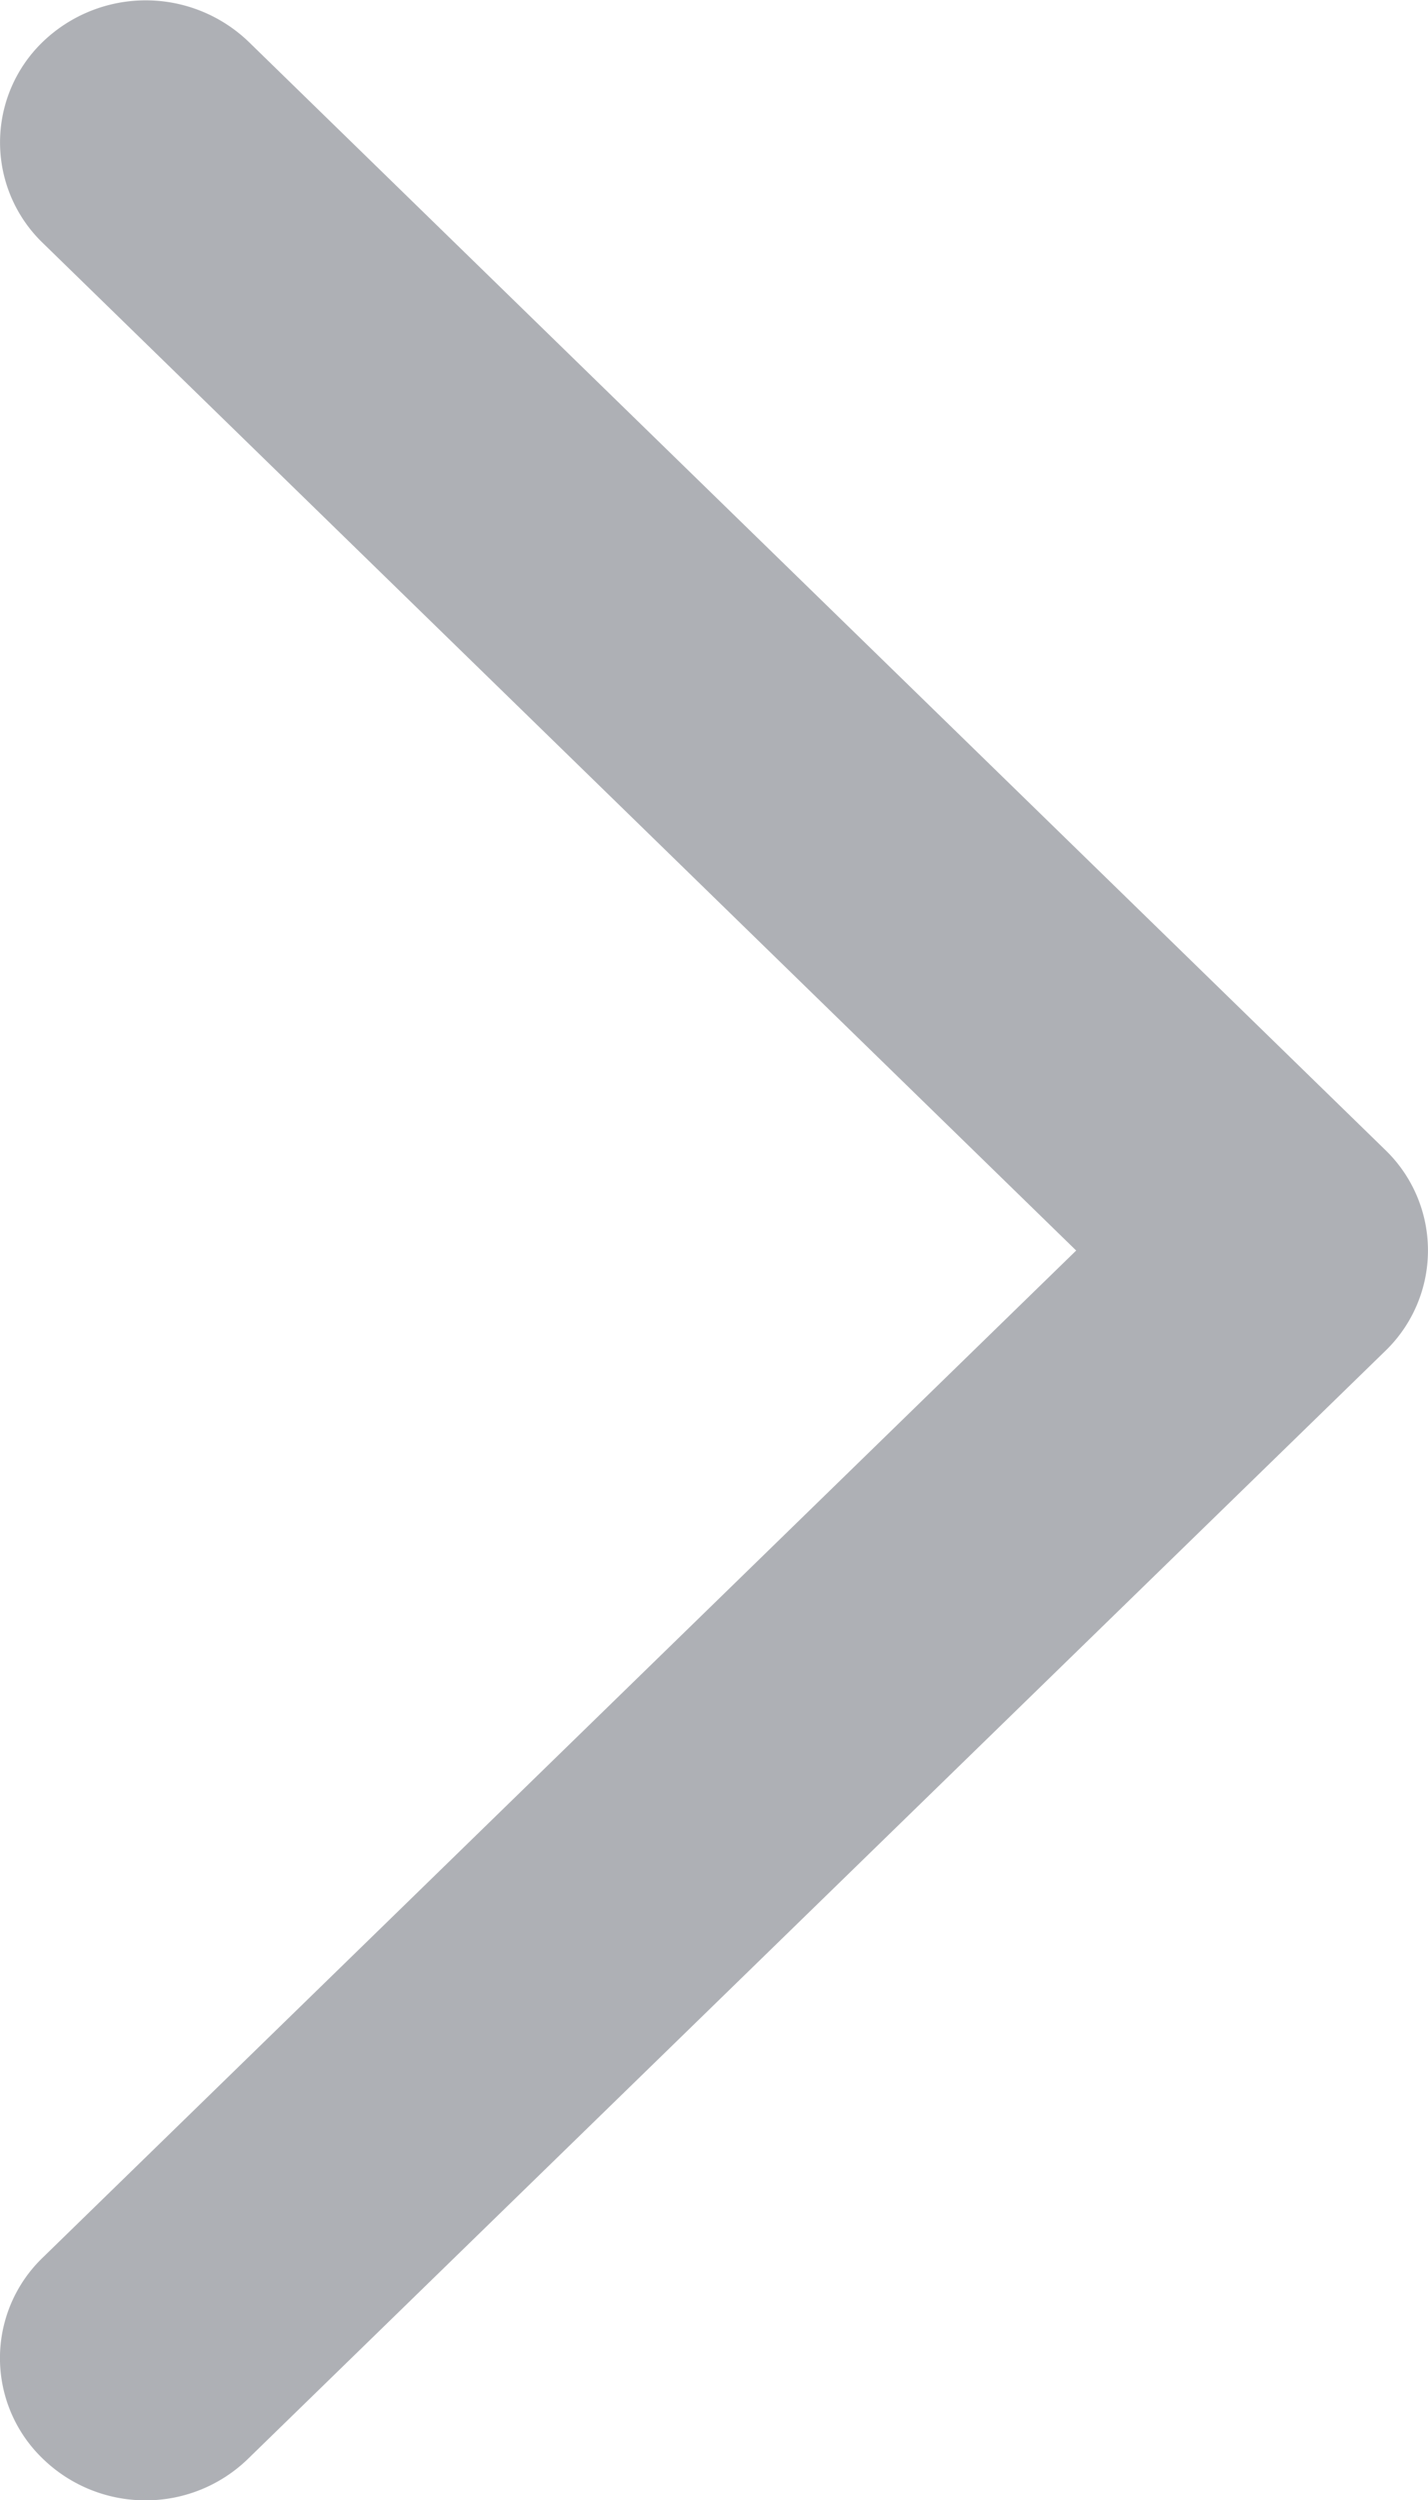 <svg xmlns="http://www.w3.org/2000/svg" width="8" height="14" viewBox="0 0 8 14">
    <path fill="#aeb0b5" d="M656.208 804a.825.825 0 0 1-.577-.234.781.781 0 0 1 0-1.125l5.79-5.64-5.79-5.643a.782.782 0 0 1 0-1.125.832.832 0 0 1 1.155 0l6.367 6.205a.782.782 0 0 1 0 1.125l-6.367 6.2a.822.822 0 0 1-.578.237z" transform="translate(-655.392 -789.998)"/>
</svg>
